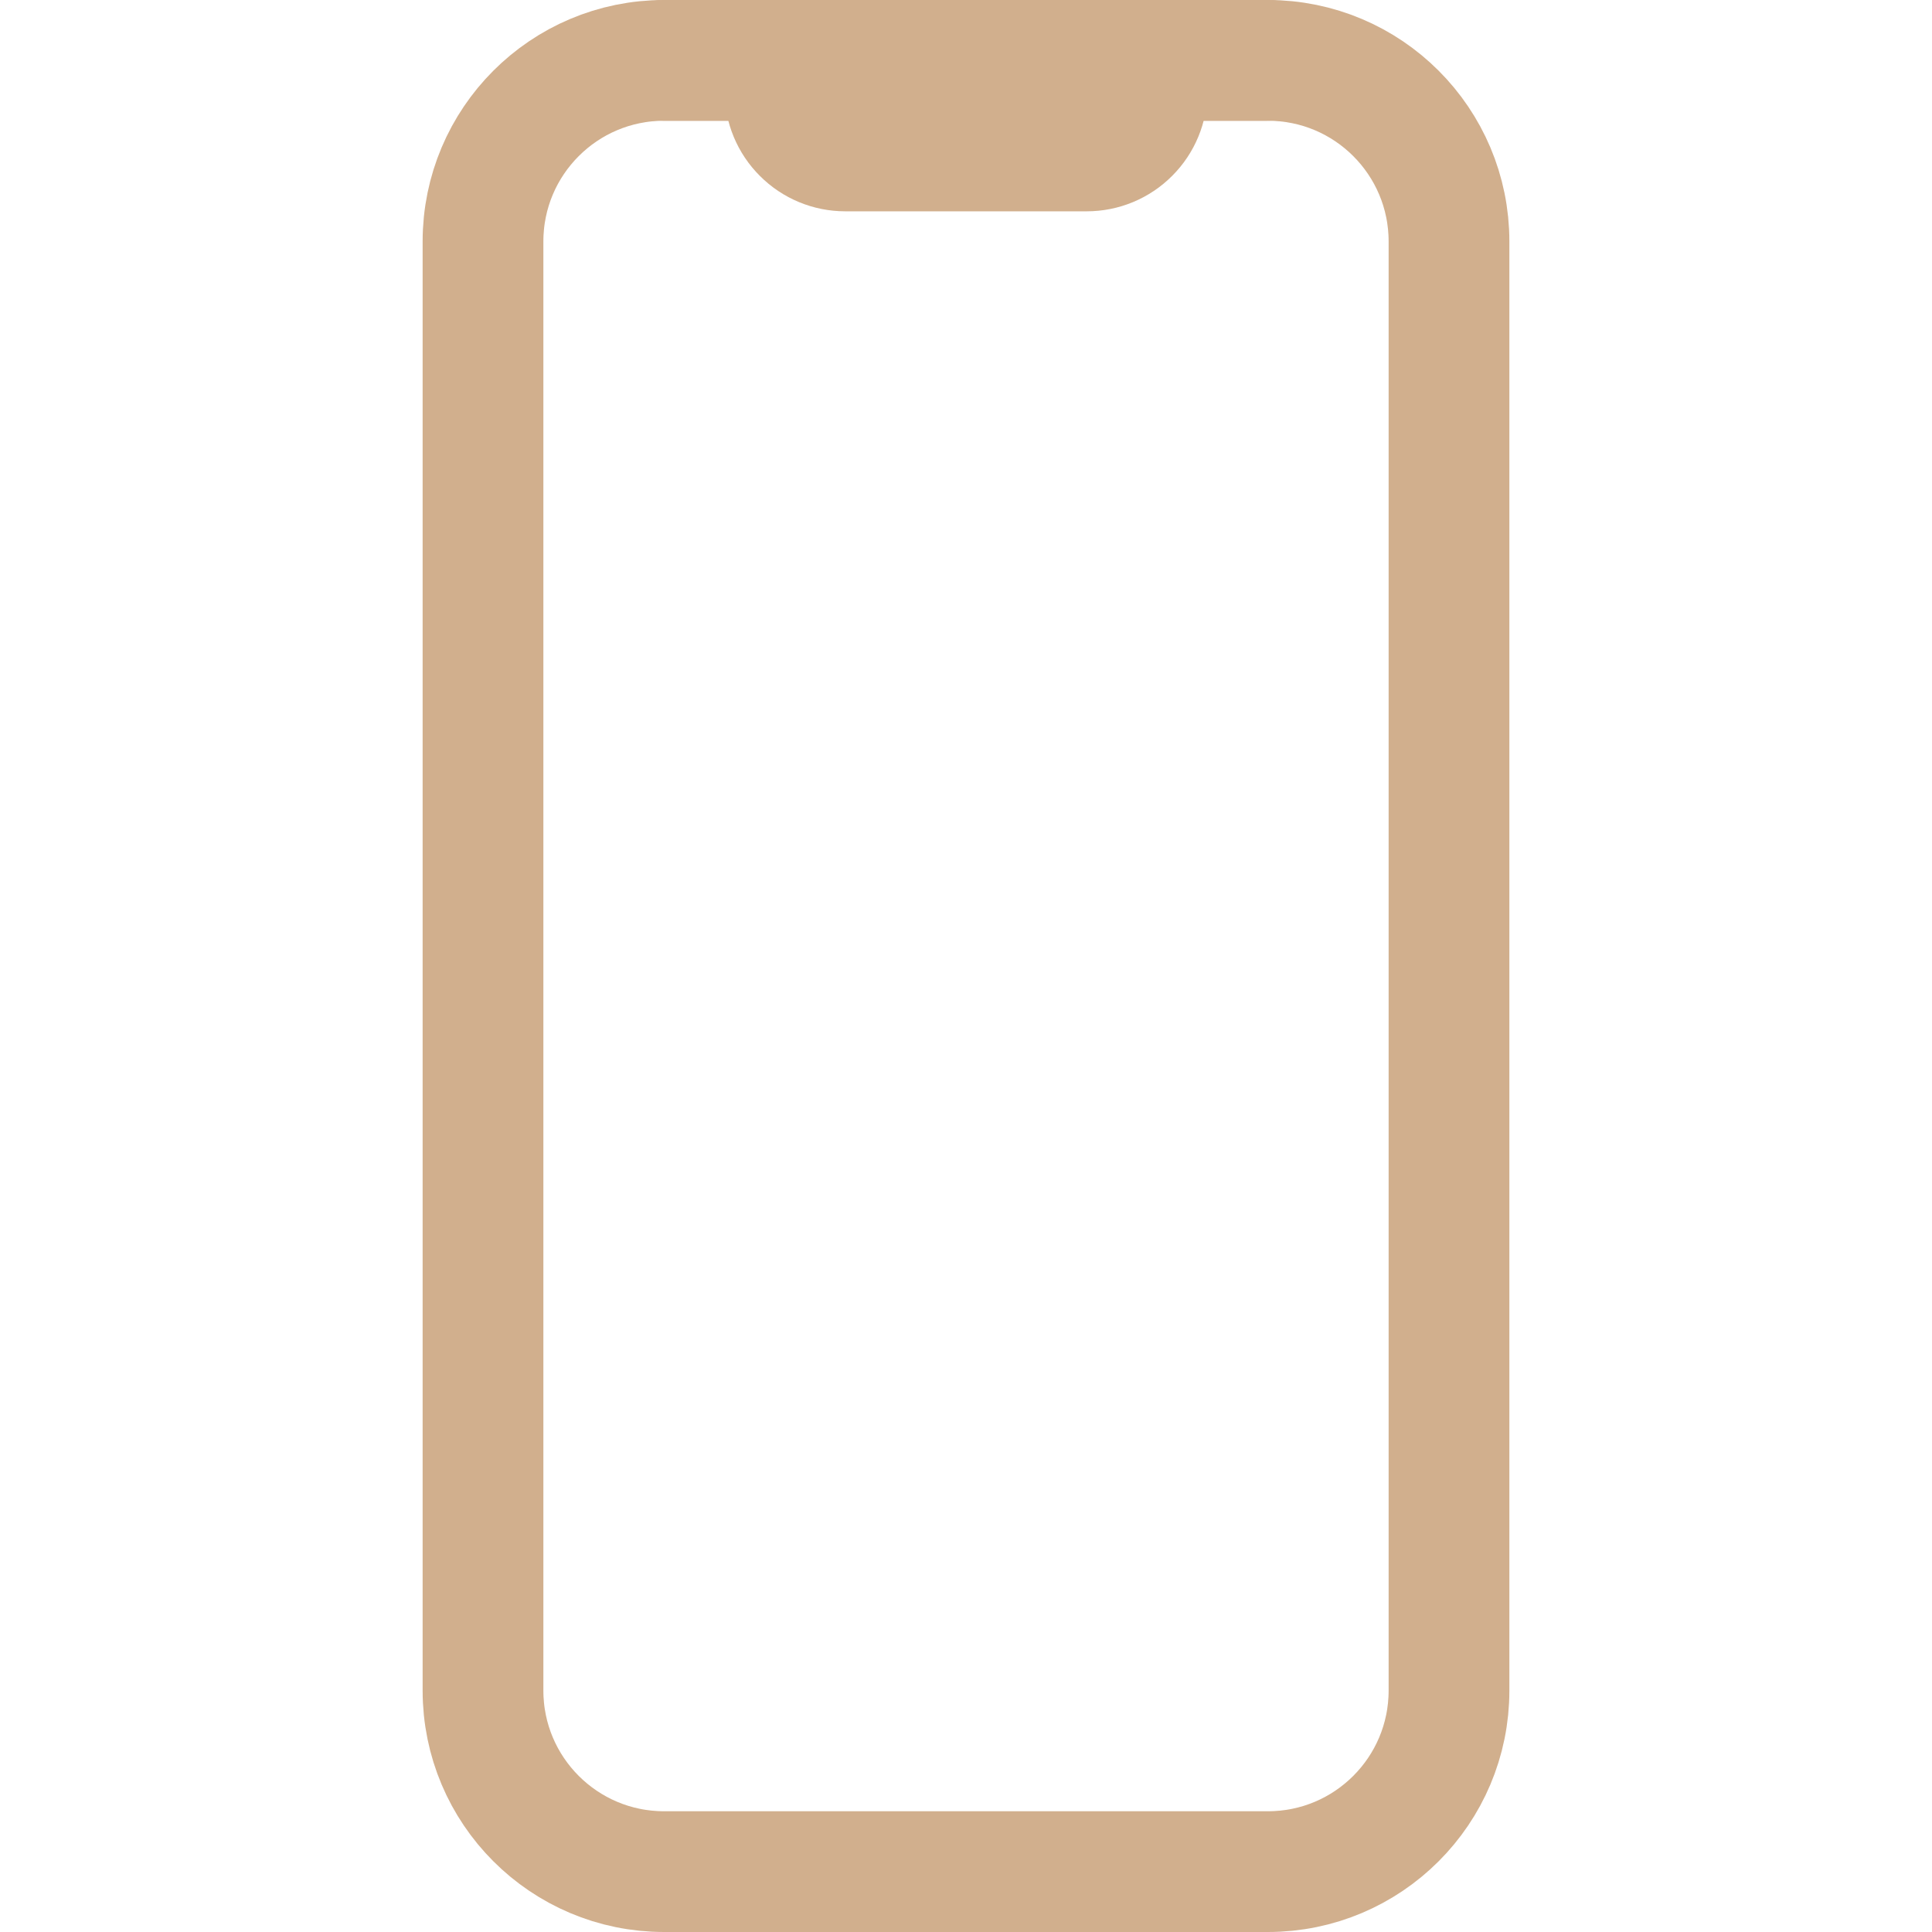 <svg width="24" height="24" viewBox="0 0 24 24" fill="none" xmlns="http://www.w3.org/2000/svg">
<path d="M15.75 0.75H8.25C7.007 0.75 6 1.757 6 3V21C6 22.243 7.007 23.25 8.25 23.25H15.75C16.993 23.25 18 22.243 18 21V3C18 1.757 16.993 0.75 15.75 0.75Z" stroke="#D1AF8D" stroke-width="1.5" stroke-linecap="round" stroke-linejoin="round"/>
<path d="M8.25 0.75H9.375C9.474 0.75 9.57 0.79 9.64 0.86C9.71 0.93 9.75 1.026 9.75 1.125C9.75 1.324 9.829 1.515 9.97 1.655C10.11 1.796 10.301 1.875 10.5 1.875H13.5C13.699 1.875 13.89 1.796 14.03 1.655C14.171 1.515 14.25 1.324 14.25 1.125C14.25 1.026 14.29 0.93 14.36 0.86C14.43 0.79 14.525 0.75 14.625 0.75H15.75" stroke="#D1AF8D" stroke-width="1.5" stroke-linecap="round" stroke-linejoin="round"/>
</svg>
